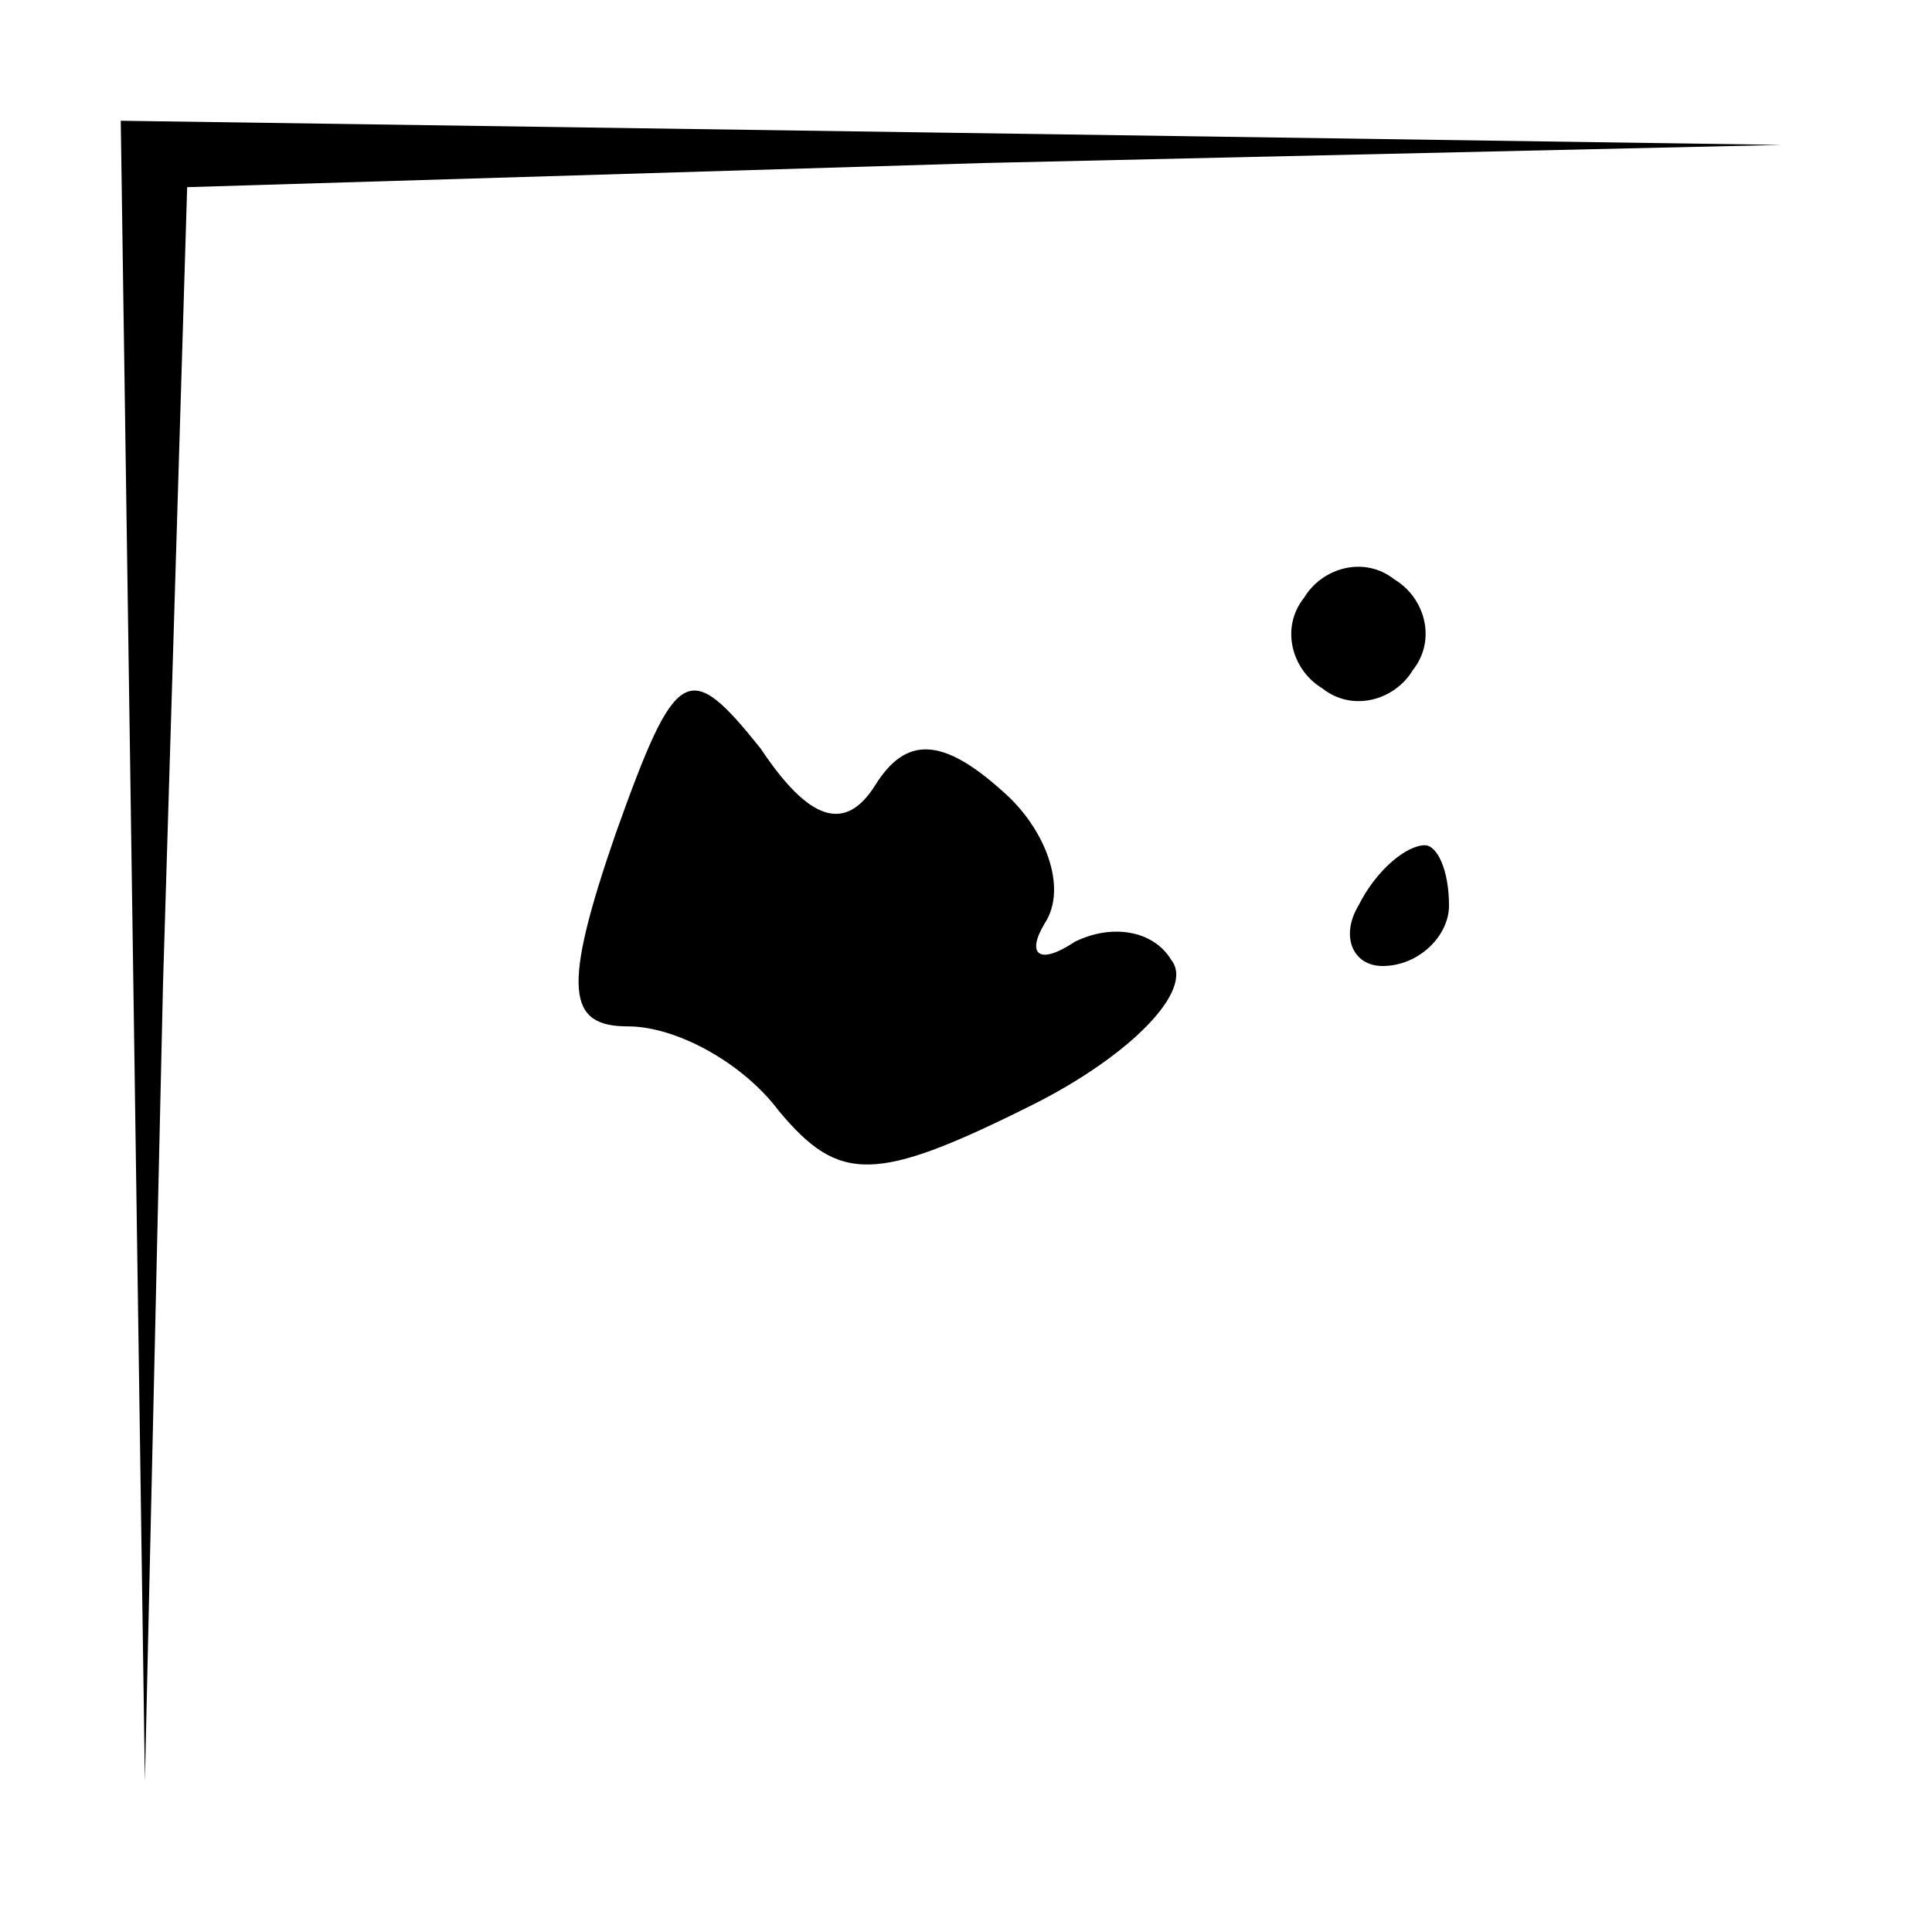 <?xml version="1.0" standalone="no"?>
<!DOCTYPE svg PUBLIC "-//W3C//DTD SVG 20010904//EN"
 "http://www.w3.org/TR/2001/REC-SVG-20010904/DTD/svg10.dtd">
<svg version="1.0" xmlns="http://www.w3.org/2000/svg"
 width="32pt" height="32pt" viewBox="0 0 32 32"
 preserveAspectRatio="xMidYMid meet">
<g transform="translate(0,32) scale(0.1,-0.1)"
fill="#000000" stroke="none">
<path fill="#000000" stroke="none" d="M22 163 l2 -138 3 132 4 132 132 4 132
3 -137 2 -138 2 2 -137z"/>
<path fill="#000000" stroke="none" d="M216 221 c-4 -5 -2 -12 3 -15 5 -4 12
-2 15 3 4 5 2 12 -3 15 -5 4 -12 2 -15 -3z"/>
<path fill="#000000" stroke="none" d="M102 182 c-9 -26 -8 -32 2 -32 8 0 19
-6 25 -14 10 -12 16 -12 42 1 16 8 27 19 23 24 -3 5 -10 6 -16 3 -6 -4 -8 -2
-5 3 4 6 0 16 -7 22 -10 9 -16 9 -21 1 -5 -8 -11 -6 -19 6 -12 15 -14 14 -24
-14z"/>
<path fill="#000000" stroke="none" d="M225 170 c-3 -5 -1 -10 4 -10 6 0 11 5
11 10 0 6 -2 10 -4 10 -3 0 -8 -4 -11 -10z"/>
</g>
</svg>
